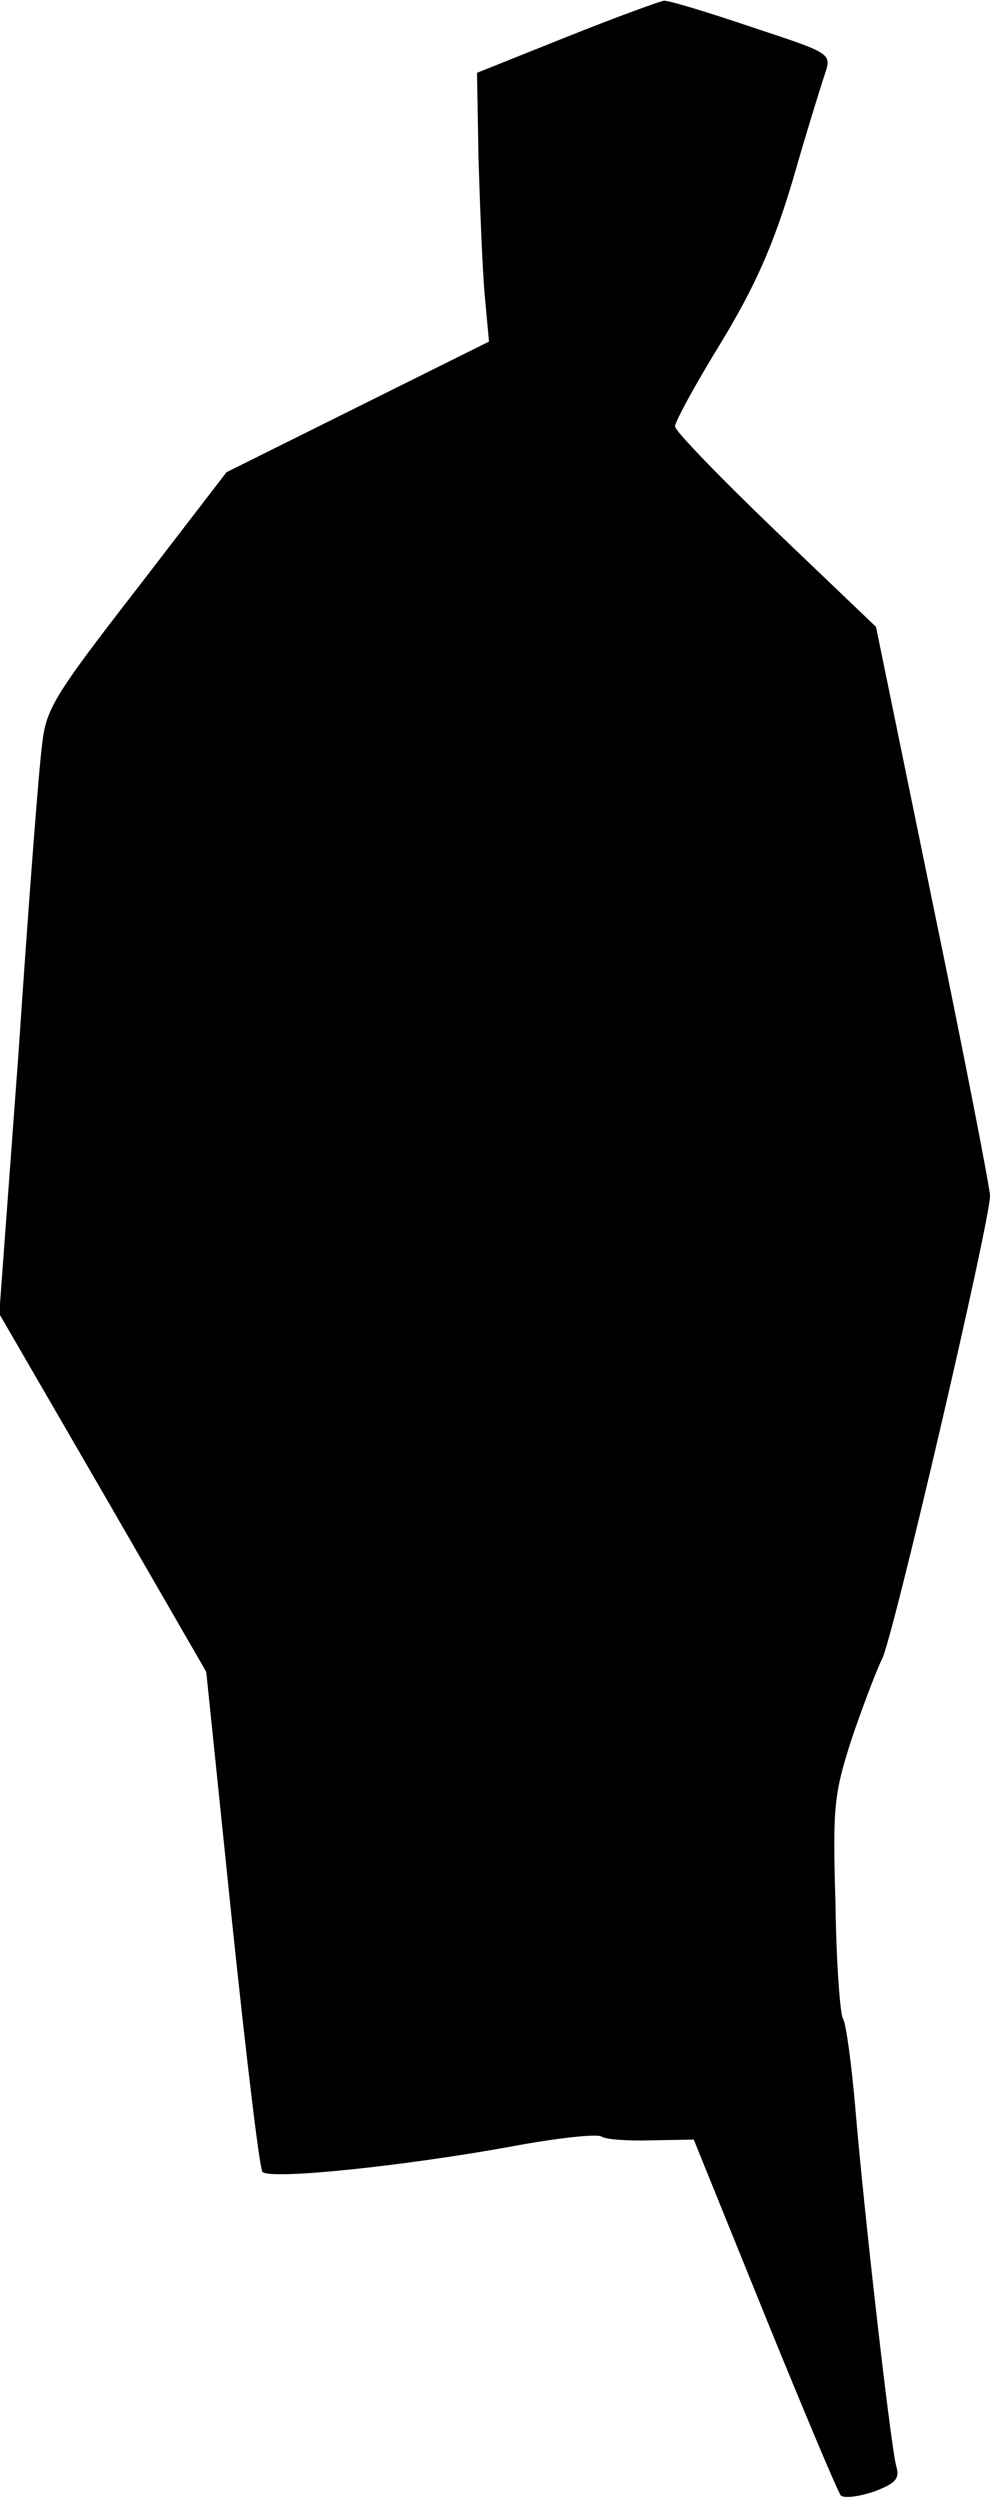 <?xml version="1.0" standalone="no"?>
<!DOCTYPE svg PUBLIC "-//W3C//DTD SVG 20010904//EN"
 "http://www.w3.org/TR/2001/REC-SVG-20010904/DTD/svg10.dtd">
<svg version="1.0" xmlns="http://www.w3.org/2000/svg"
 width="132pt" height="333pt" viewBox="0 0 132 333"
 preserveAspectRatio="xMidYMid meet">
<g transform="translate(0,333) scale(0.1,-0.1)"
fill="#000000" stroke="none">
<path fill="#000000" stroke="none" d="M756 3281 l-120 -48 2 -114 c2 -63 5
-143 8 -179 l6 -65 -175 -87 -175 -87 -120 -156 c-111 -143 -121 -160 -126
-208 -4 -29 -18 -211 -31 -405 l-26 -352 138 -238 138 -239 34 -329 c19 -181
37 -333 41 -337 10 -11 191 8 333 34 59 11 113 17 119 13 6 -4 36 -6 67 -5
l56 1 94 -232 c52 -128 98 -237 102 -242 4 -4 23 -2 44 5 29 11 35 17 30 34
-7 24 -43 337 -55 482 -5 56 -12 108 -16 114 -4 7 -9 76 -10 153 -4 130 -2
147 22 221 15 44 33 91 40 105 14 25 144 583 144 617 0 10 -34 185 -76 388
l-76 370 -134 128 c-74 71 -134 133 -134 139 0 6 27 56 61 111 46 76 70 130
96 217 18 63 38 127 43 142 9 27 8 27 -98 62 -59 20 -112 36 -117 35 -6 -1
-64 -22 -129 -48z"/>
</g>
</svg>
